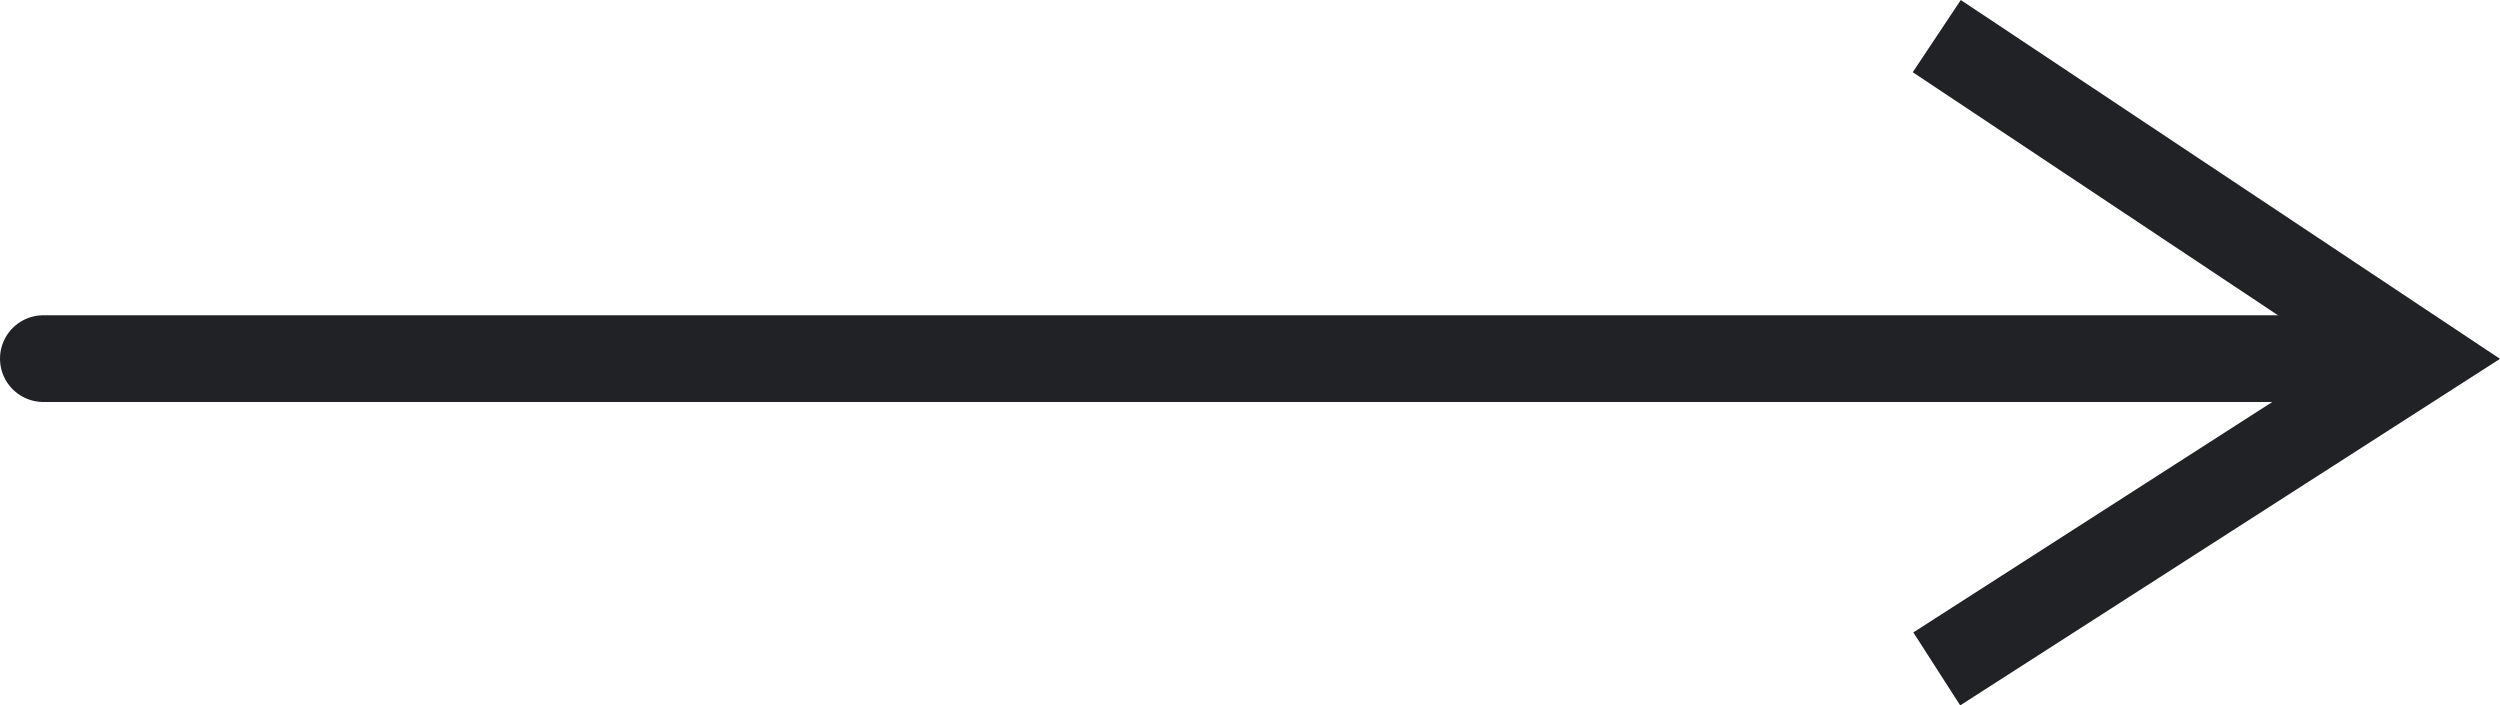 <svg xmlns="http://www.w3.org/2000/svg" width="57.658" height="16.268" viewBox="0 0 57.658 16.268"><defs><style>.a,.b{fill:none;stroke:#202225;stroke-width:2px;}.a{stroke-linecap:round;}</style></defs><g transform="translate(1 0.833)"><line class="a" x2="52.891" transform="translate(0 7.438)"/><path class="b" d="M.061-.783,11.223,6.645.061,13.811" transform="translate(43.607 0.783)"/></g></svg>